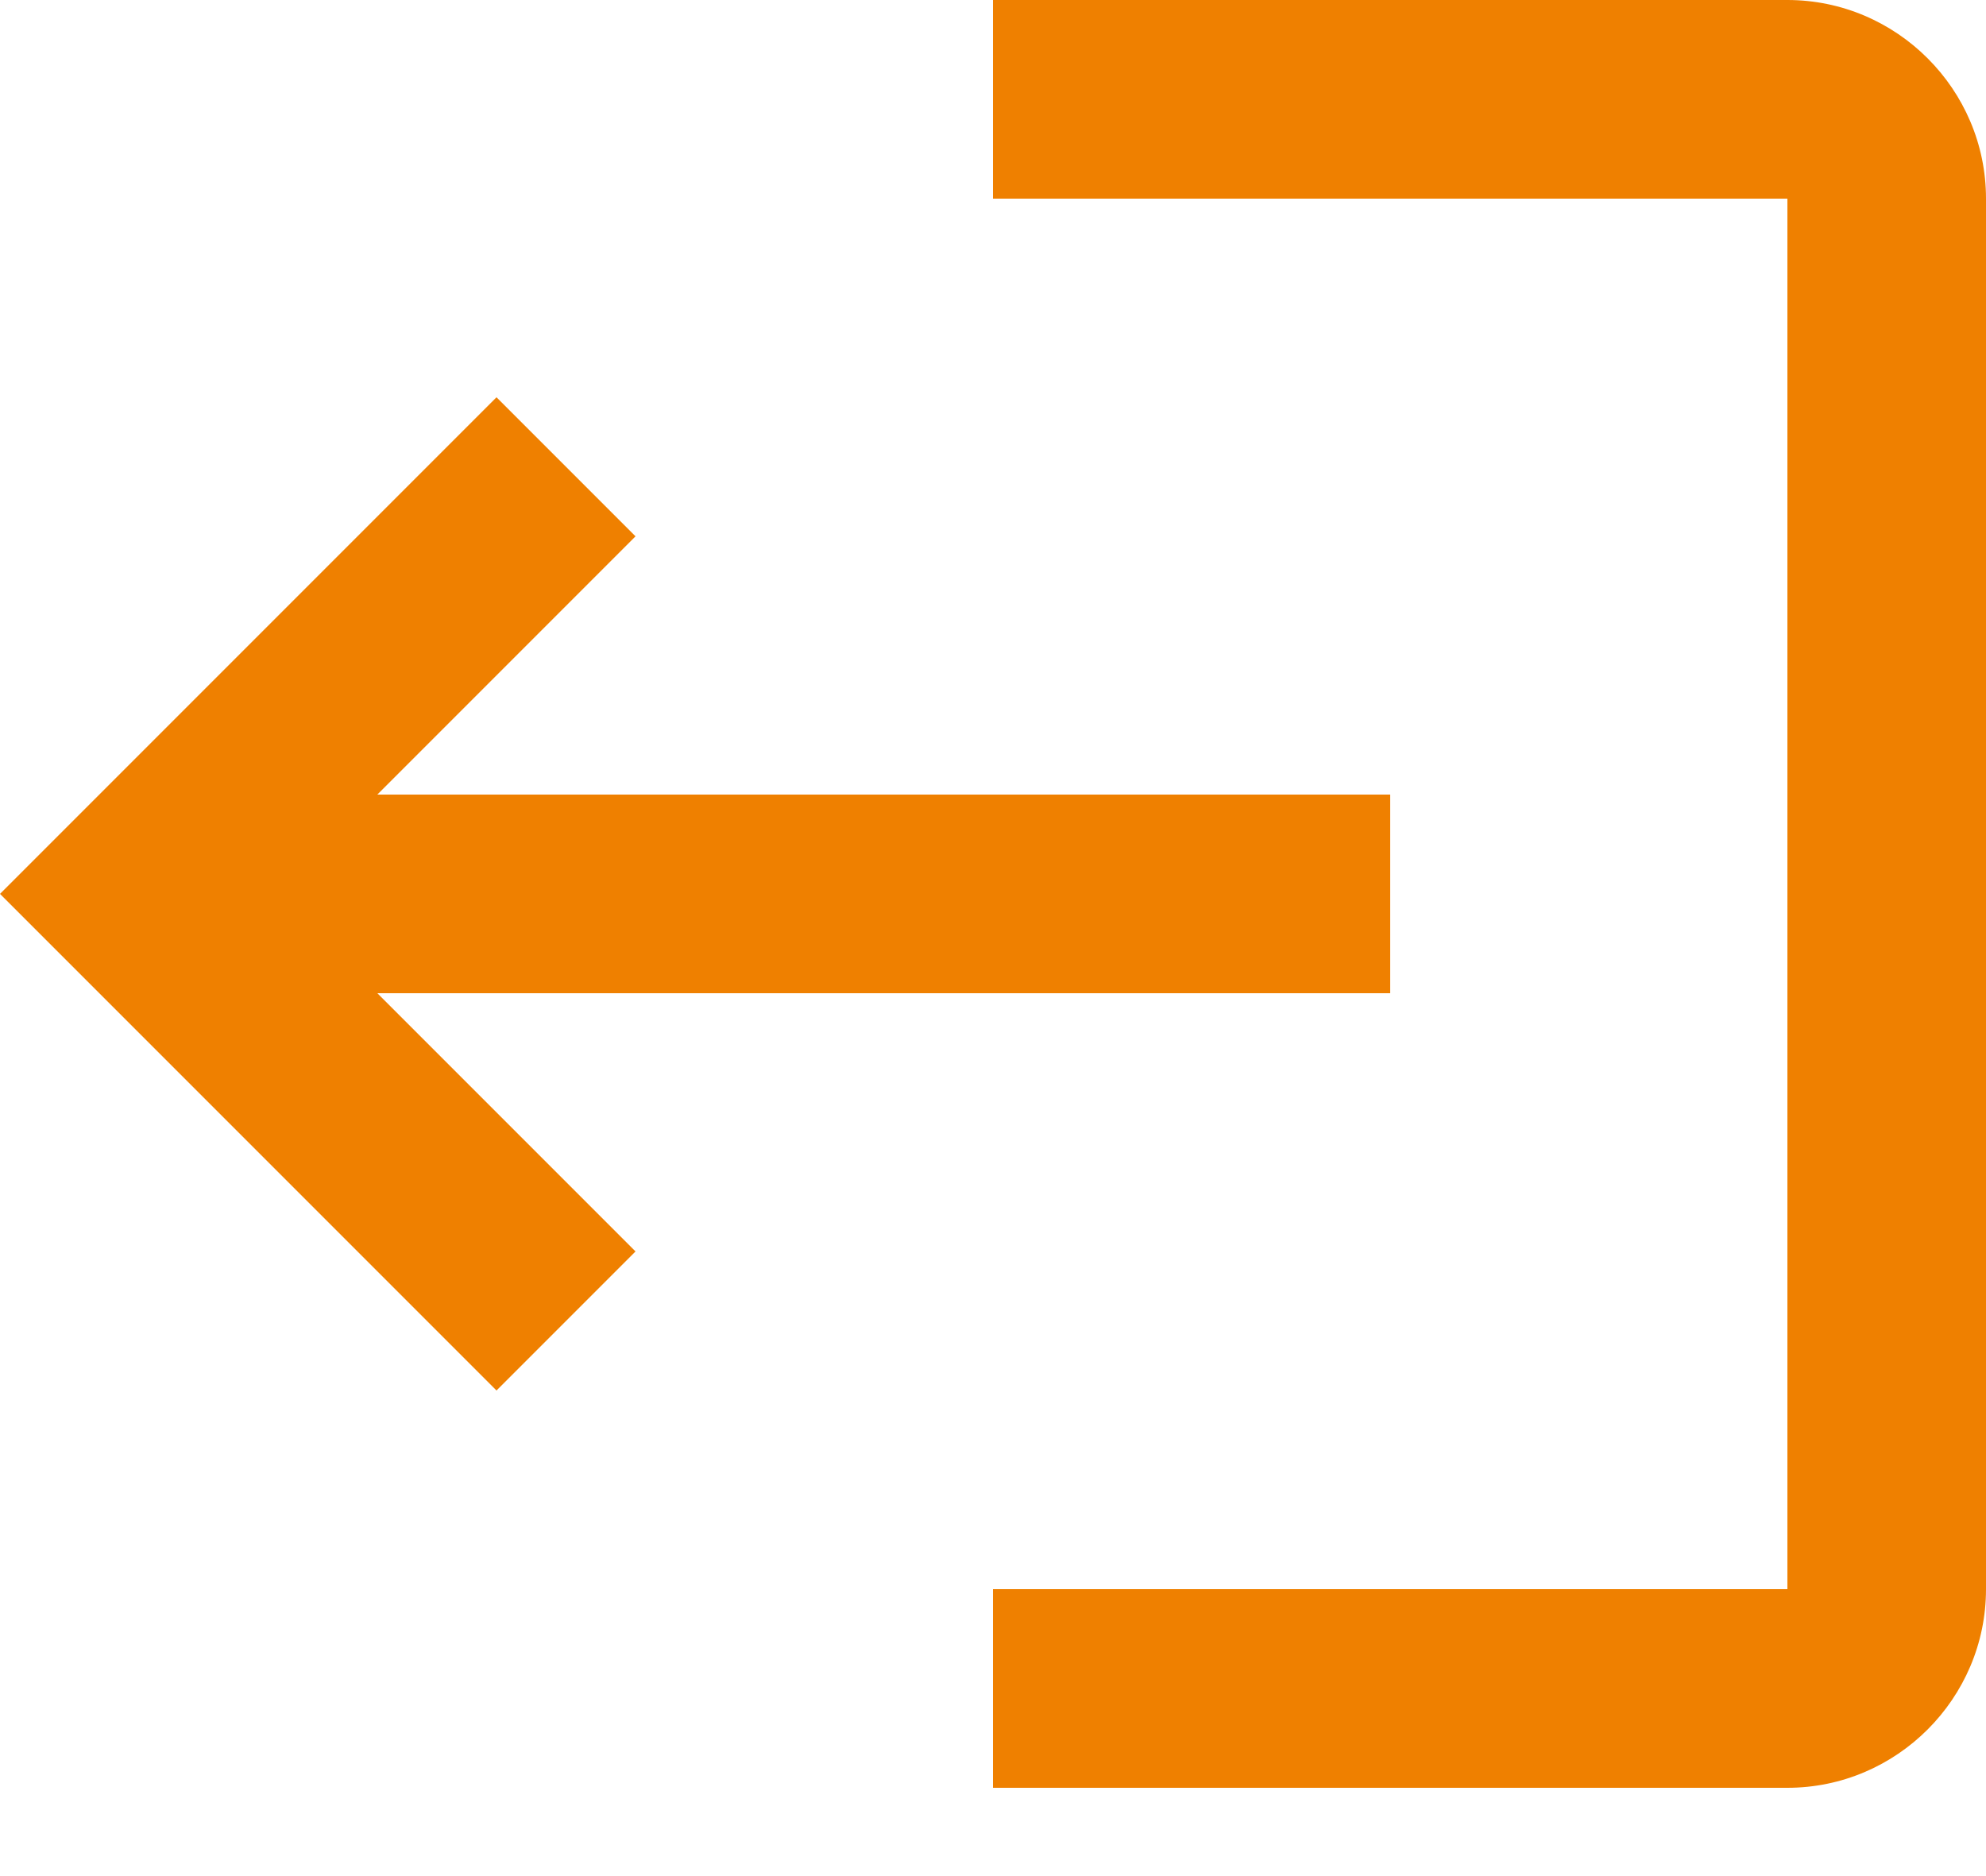 <svg width="18" height="17" viewBox="0 0 18 17" fill="none" xmlns="http://www.w3.org/2000/svg">
<path d="M16.2 14.4H9V16.2H16.2C17.19 16.2 18 15.39 18 14.4V1.8C18 0.81 17.19 0 16.2 0H9V1.8H16.2V14.4Z" fill="#EF8000"/>
<path d="M5.76 11.34L4.5 12.6L2.30076e-06 8.1L4.5 3.6L5.76 4.86L3.42 7.2L12.6 7.2L12.6 9L3.42 9L5.76 11.34Z" fill="#EF8000"/>
</svg>
